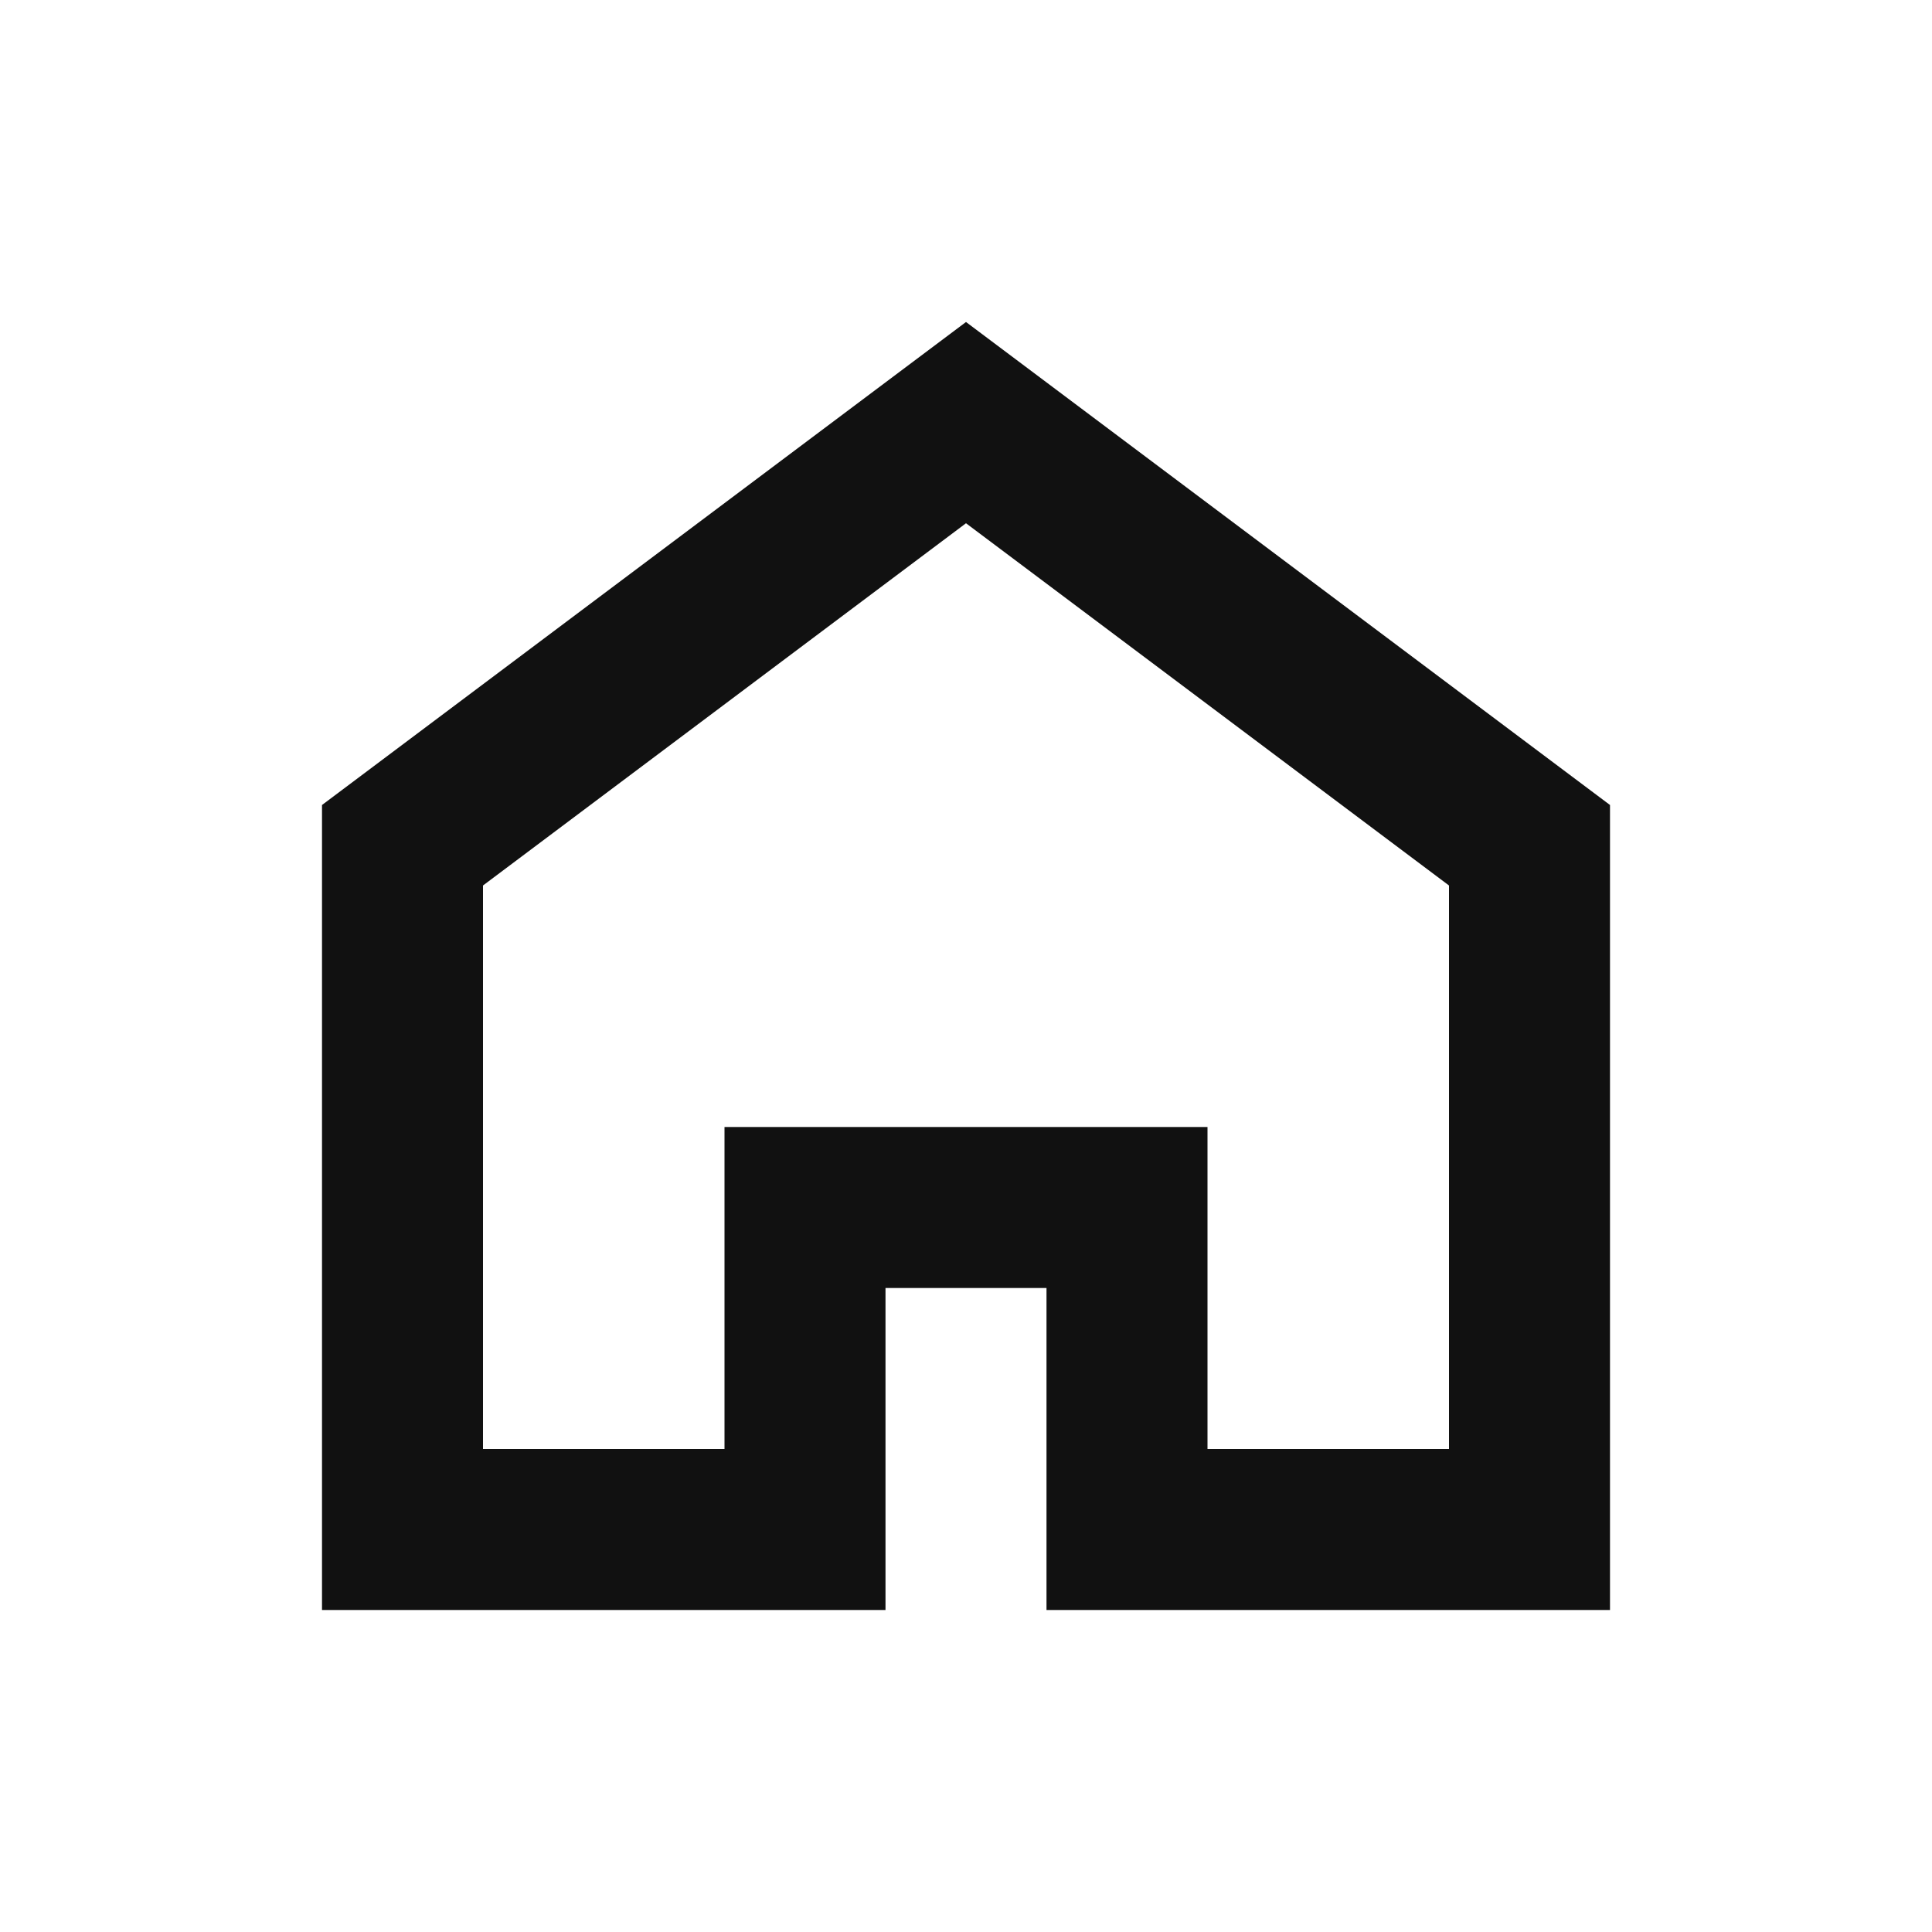 <svg width="24" height="24" viewBox="0 0 24 24" fill="none" xmlns="http://www.w3.org/2000/svg">
<path fill-rule="evenodd" clip-rule="evenodd" d="M15 14V18H18V11L12 6.5L6 11V18H9V14H15ZM4 10L12 4L20 10V20H13V16H11V20H4V10Z" fill="#111111"/>
</svg>
